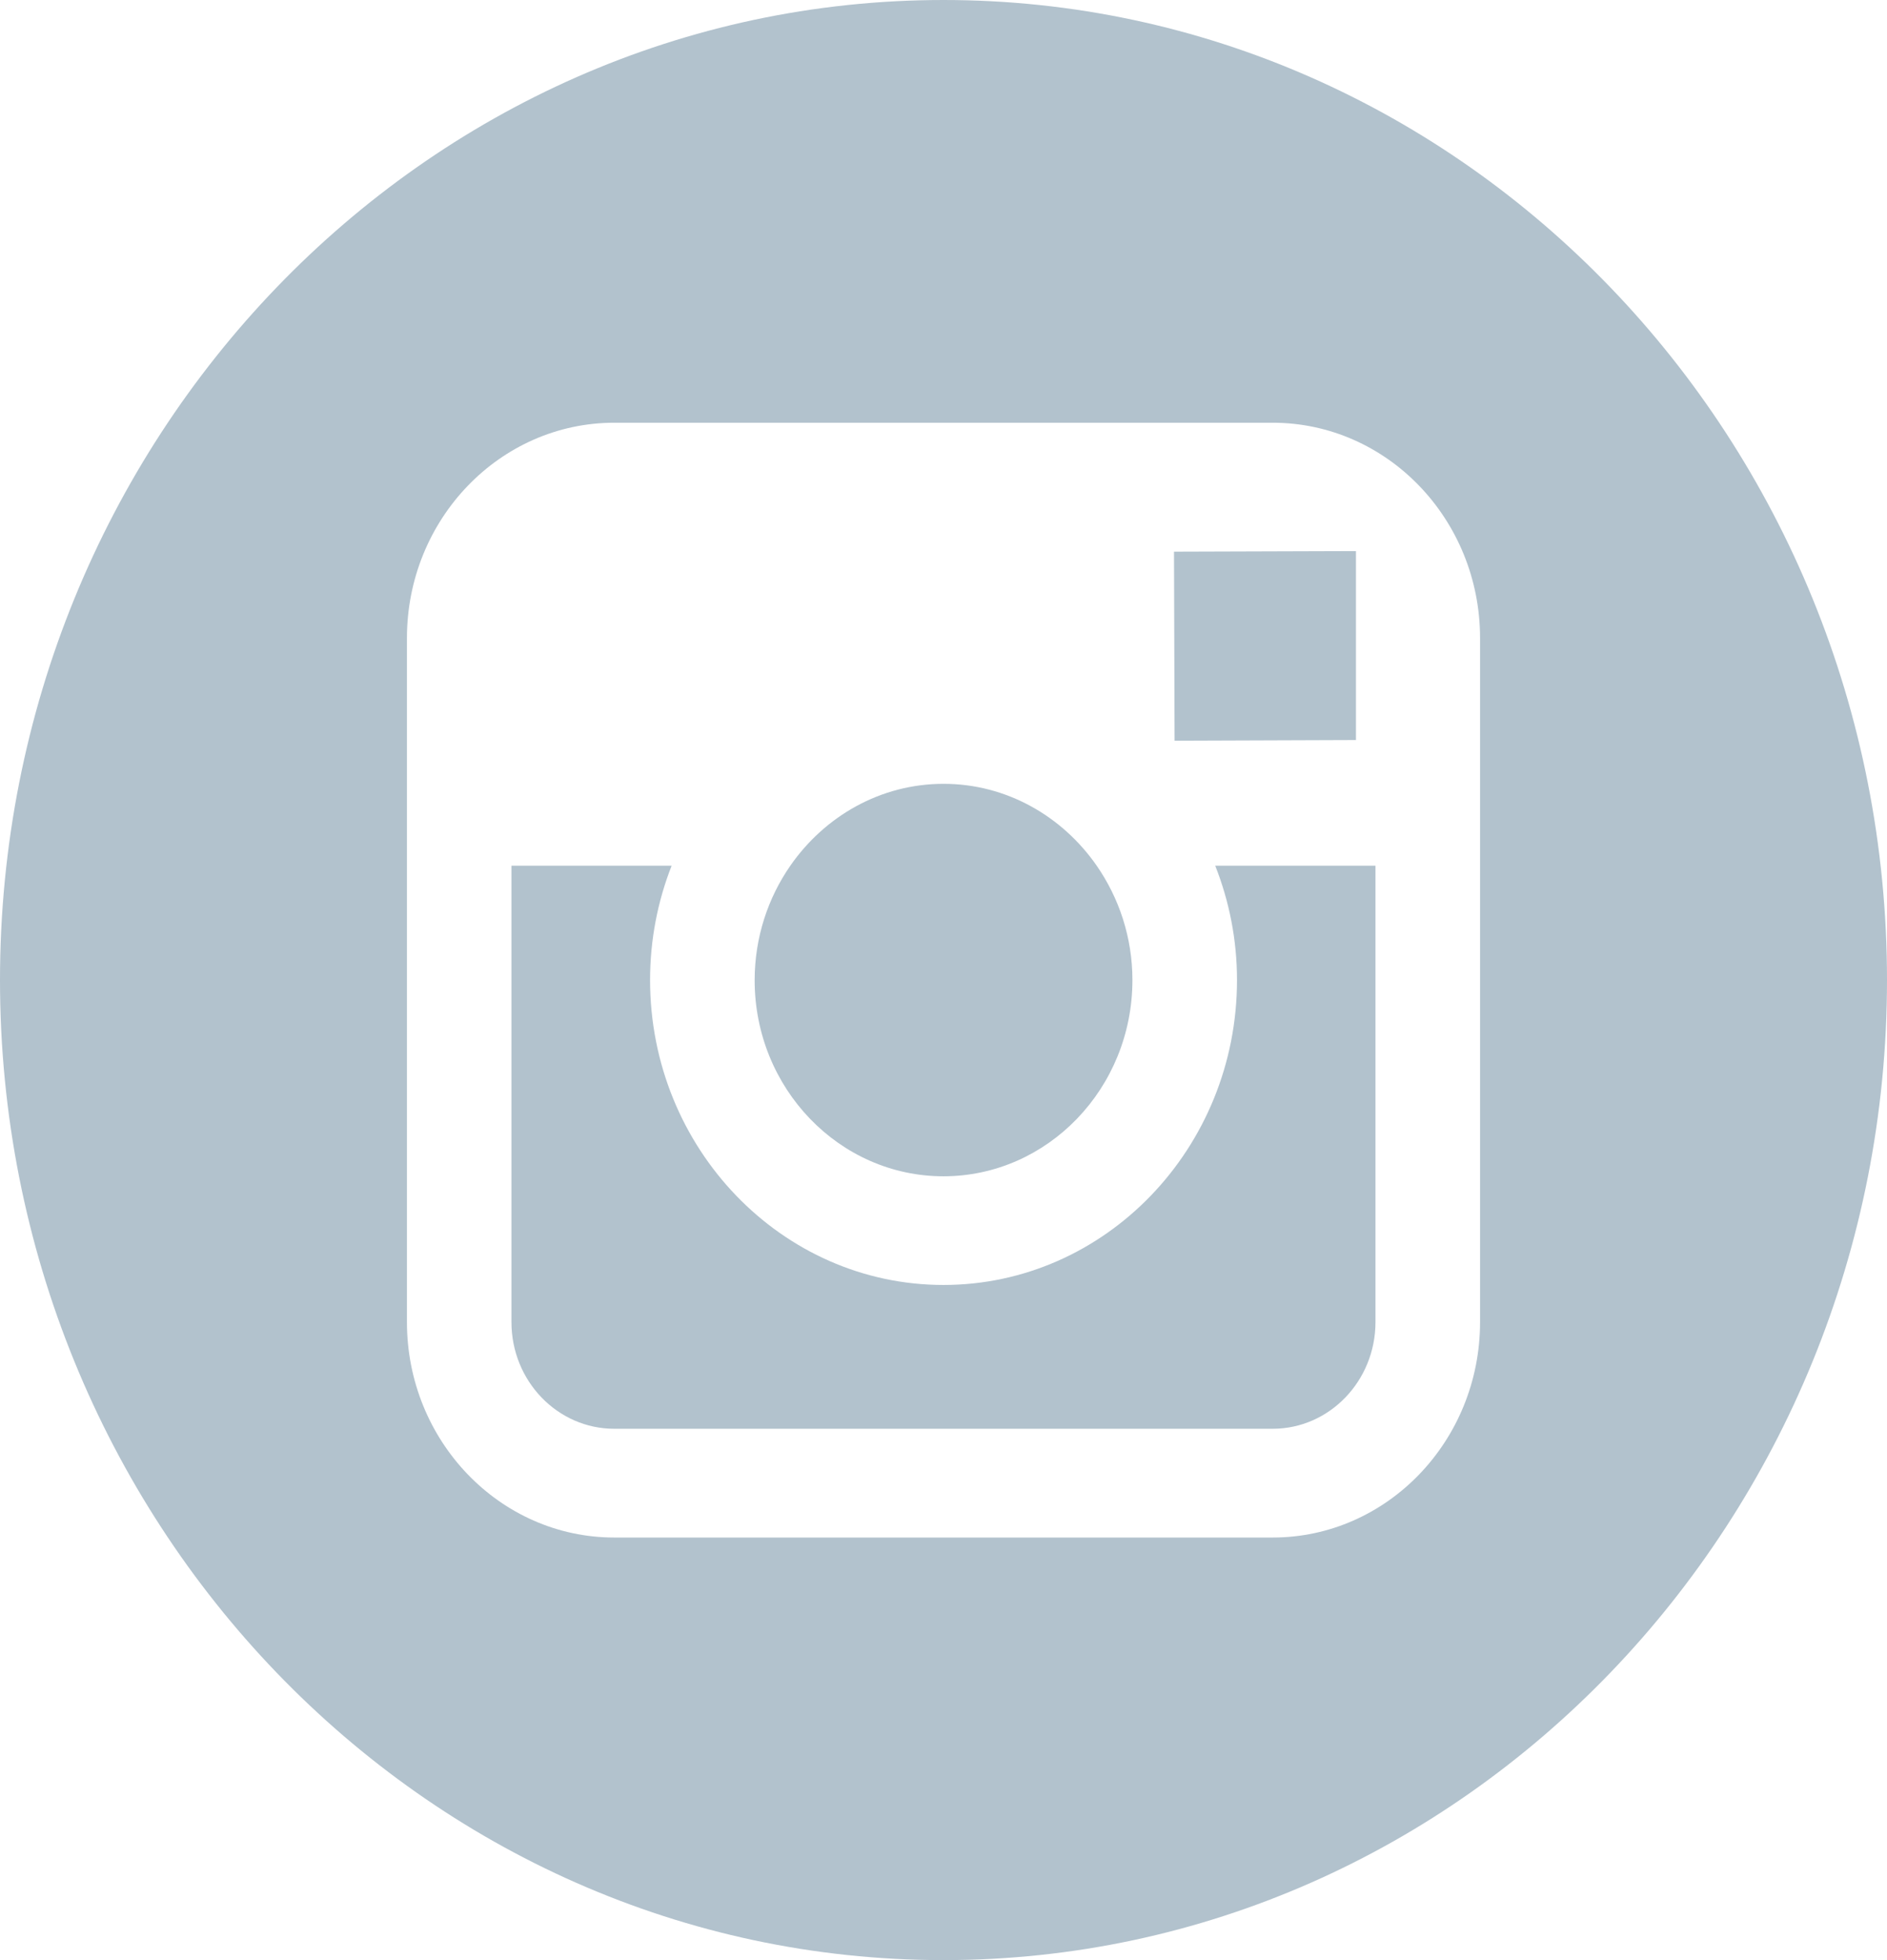 <svg width="26" height="27" viewBox="0 0 26 27" fill="none" xmlns="http://www.w3.org/2000/svg">
<path d="M12.999 16.203C14.434 16.203 15.603 14.991 15.603 13.5C15.603 12.912 15.418 12.368 15.111 11.925C14.638 11.244 13.869 10.797 13.001 10.797C12.132 10.797 11.364 11.243 10.89 11.924C10.582 12.368 10.399 12.911 10.398 13.499C10.396 14.99 11.565 16.203 12.999 16.203Z" fill="#B2C2CD"/>
<path d="M18.683 10.194V7.928V7.591L18.356 7.592L16.176 7.599L16.184 10.203L18.683 10.194Z" fill="#B2C2CD"/>
<path d="M13 0C5.832 0 0 6.056 0 13.5C0 20.943 5.832 27 13 27C20.168 27 26 20.943 26 13.5C26 6.056 20.169 0 13 0ZM20.393 11.925V18.211C20.393 19.848 19.111 21.179 17.536 21.179H8.464C6.888 21.179 5.607 19.848 5.607 18.211V11.925V8.79C5.607 7.153 6.888 5.823 8.464 5.823H17.535C19.111 5.823 20.393 7.153 20.393 8.79V11.925Z" fill="#B2C2CD"/>
<path d="M17.044 13.5C17.044 15.815 15.23 17.7 13 17.7C10.77 17.7 8.957 15.815 8.957 13.5C8.957 12.943 9.063 12.411 9.254 11.925H7.047V18.211C7.047 19.023 7.682 19.681 8.464 19.681H17.535C18.316 19.681 18.952 19.023 18.952 18.211V11.925H16.744C16.936 12.411 17.044 12.943 17.044 13.5Z" fill="#B2C2CD"/>
</svg>
